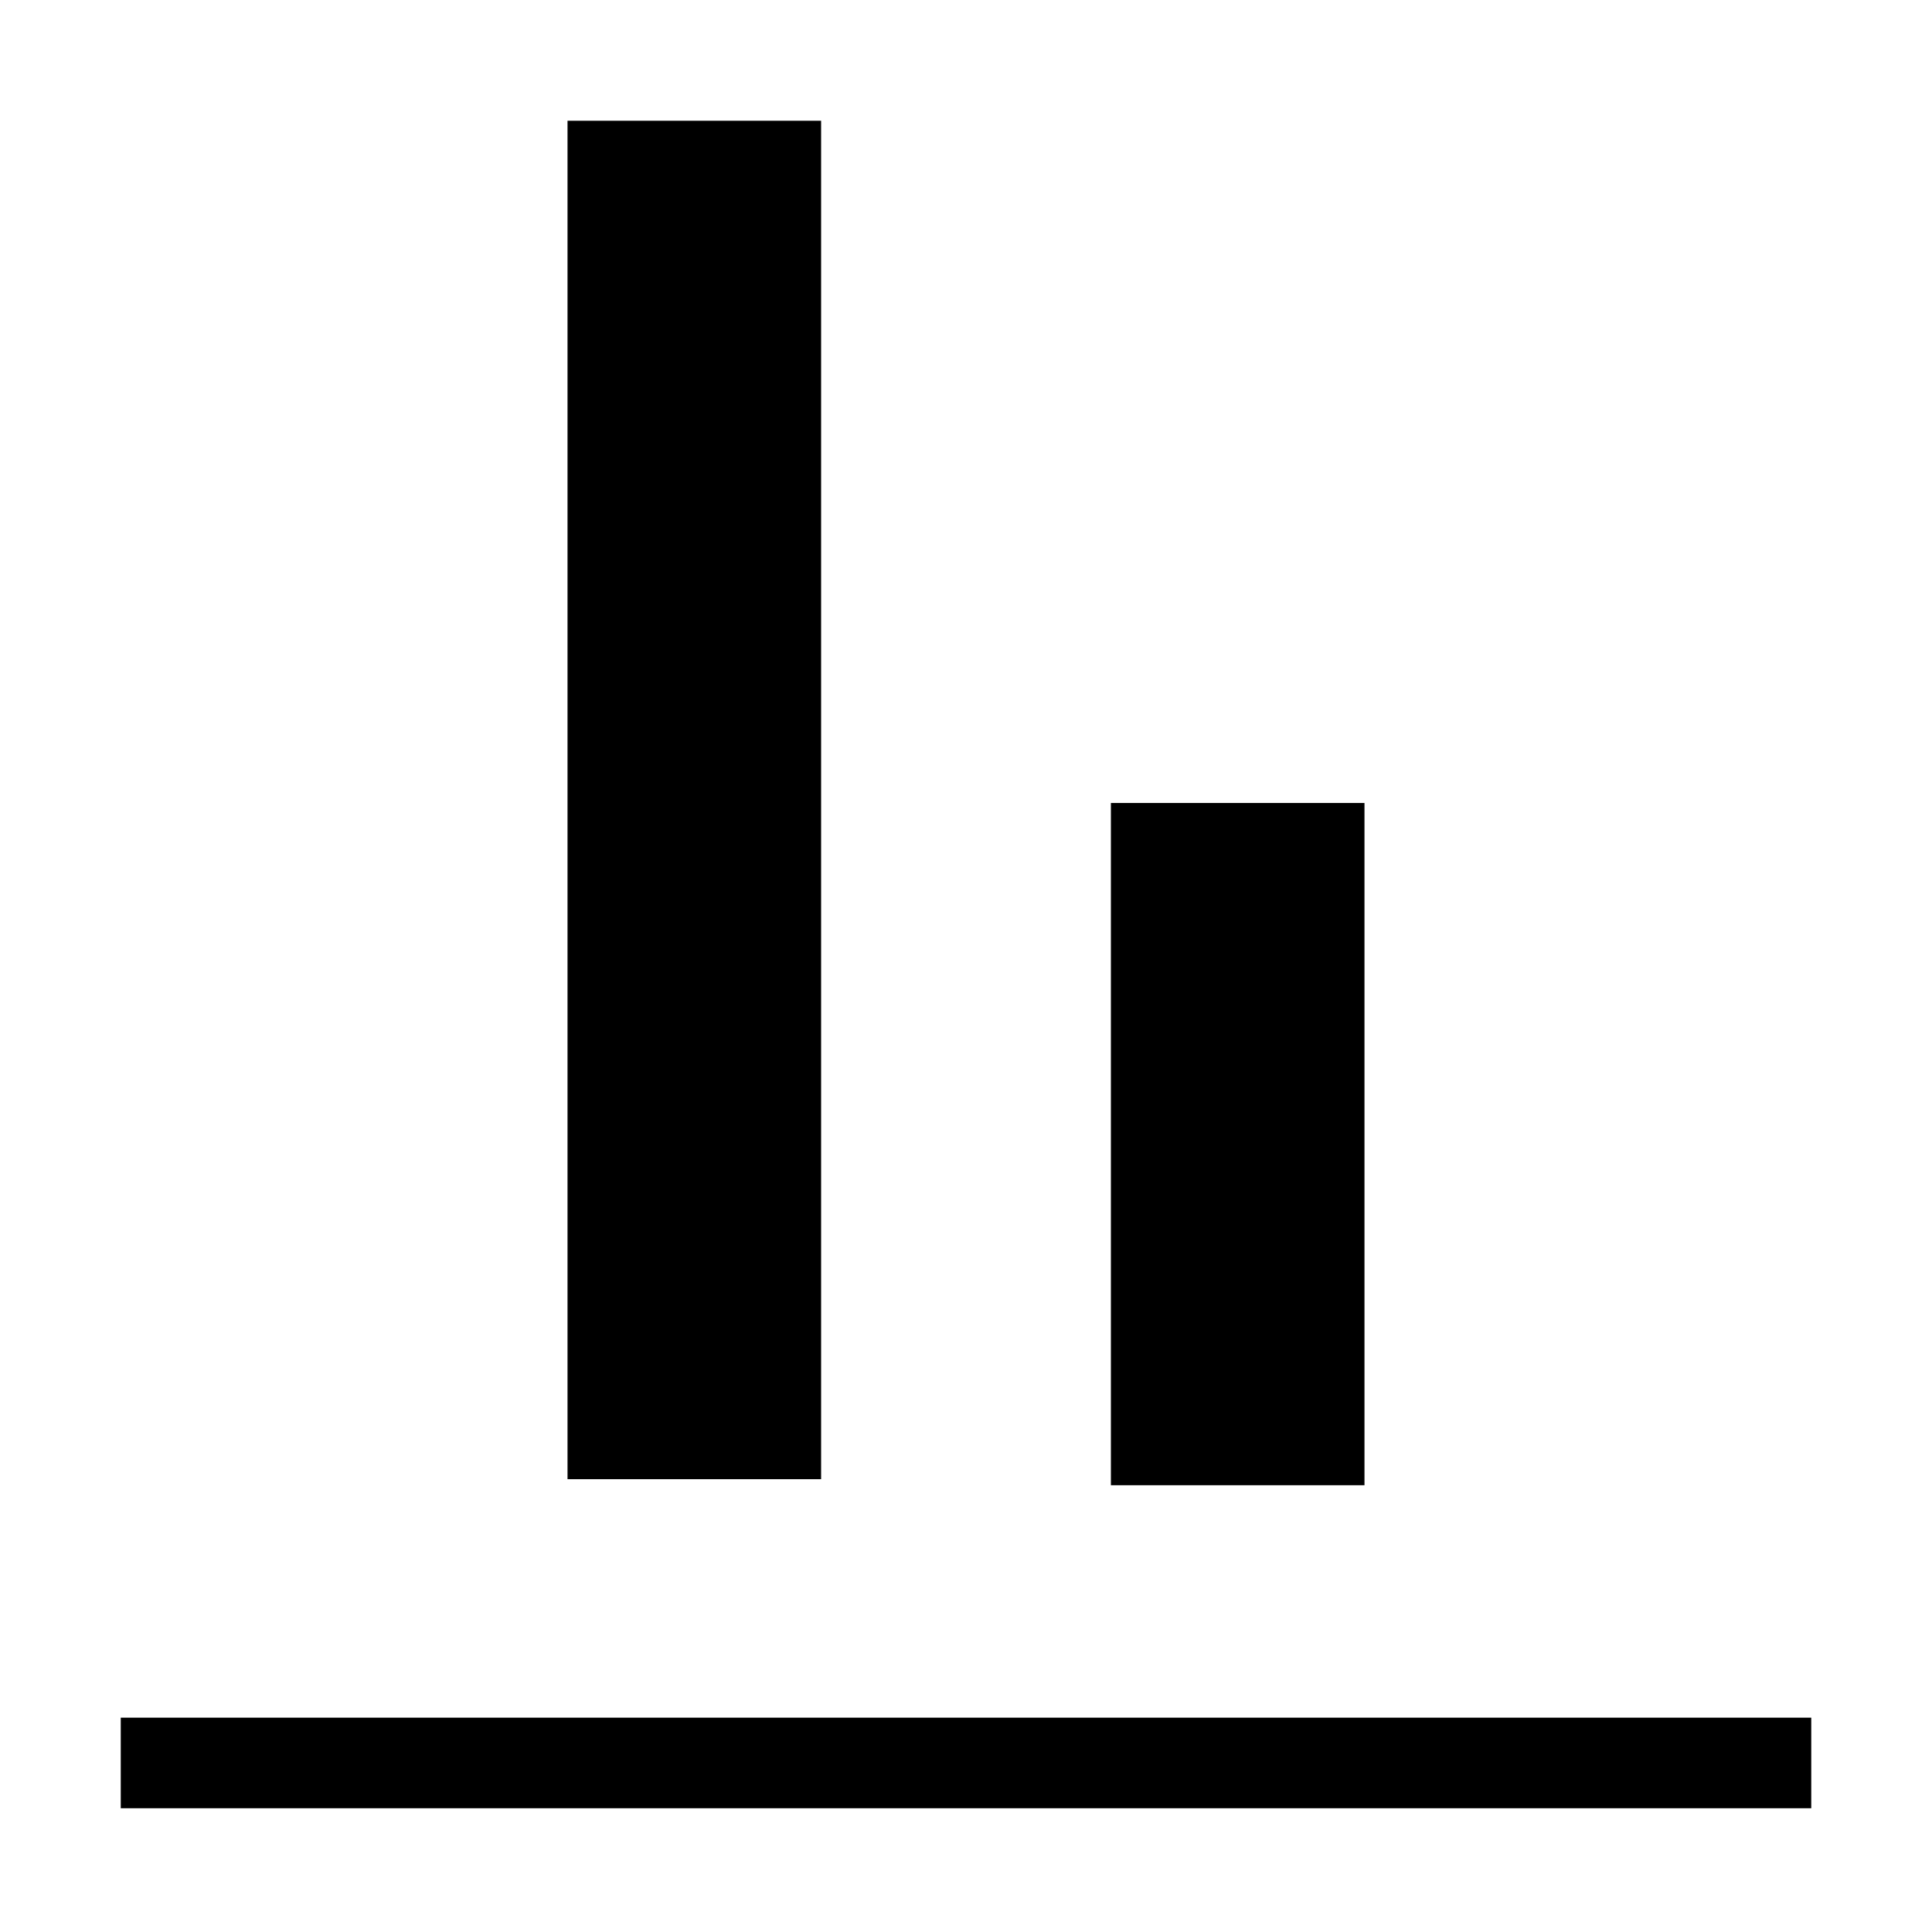 <svg width="32" height="32" viewBox="0 0 32 32" fill="none" xmlns="http://www.w3.org/2000/svg">
<path fill-rule="evenodd" clip-rule="evenodd" d="M30 29.95H2V28.45H30V29.95Z" fill="black"/>
<path d="M13.6 2H9.4V24.5H13.6V2Z" fill="black"/>
<path d="M22.6 13.3H18.4V24.6H22.6V13.3Z" fill="black"/>
</svg>
